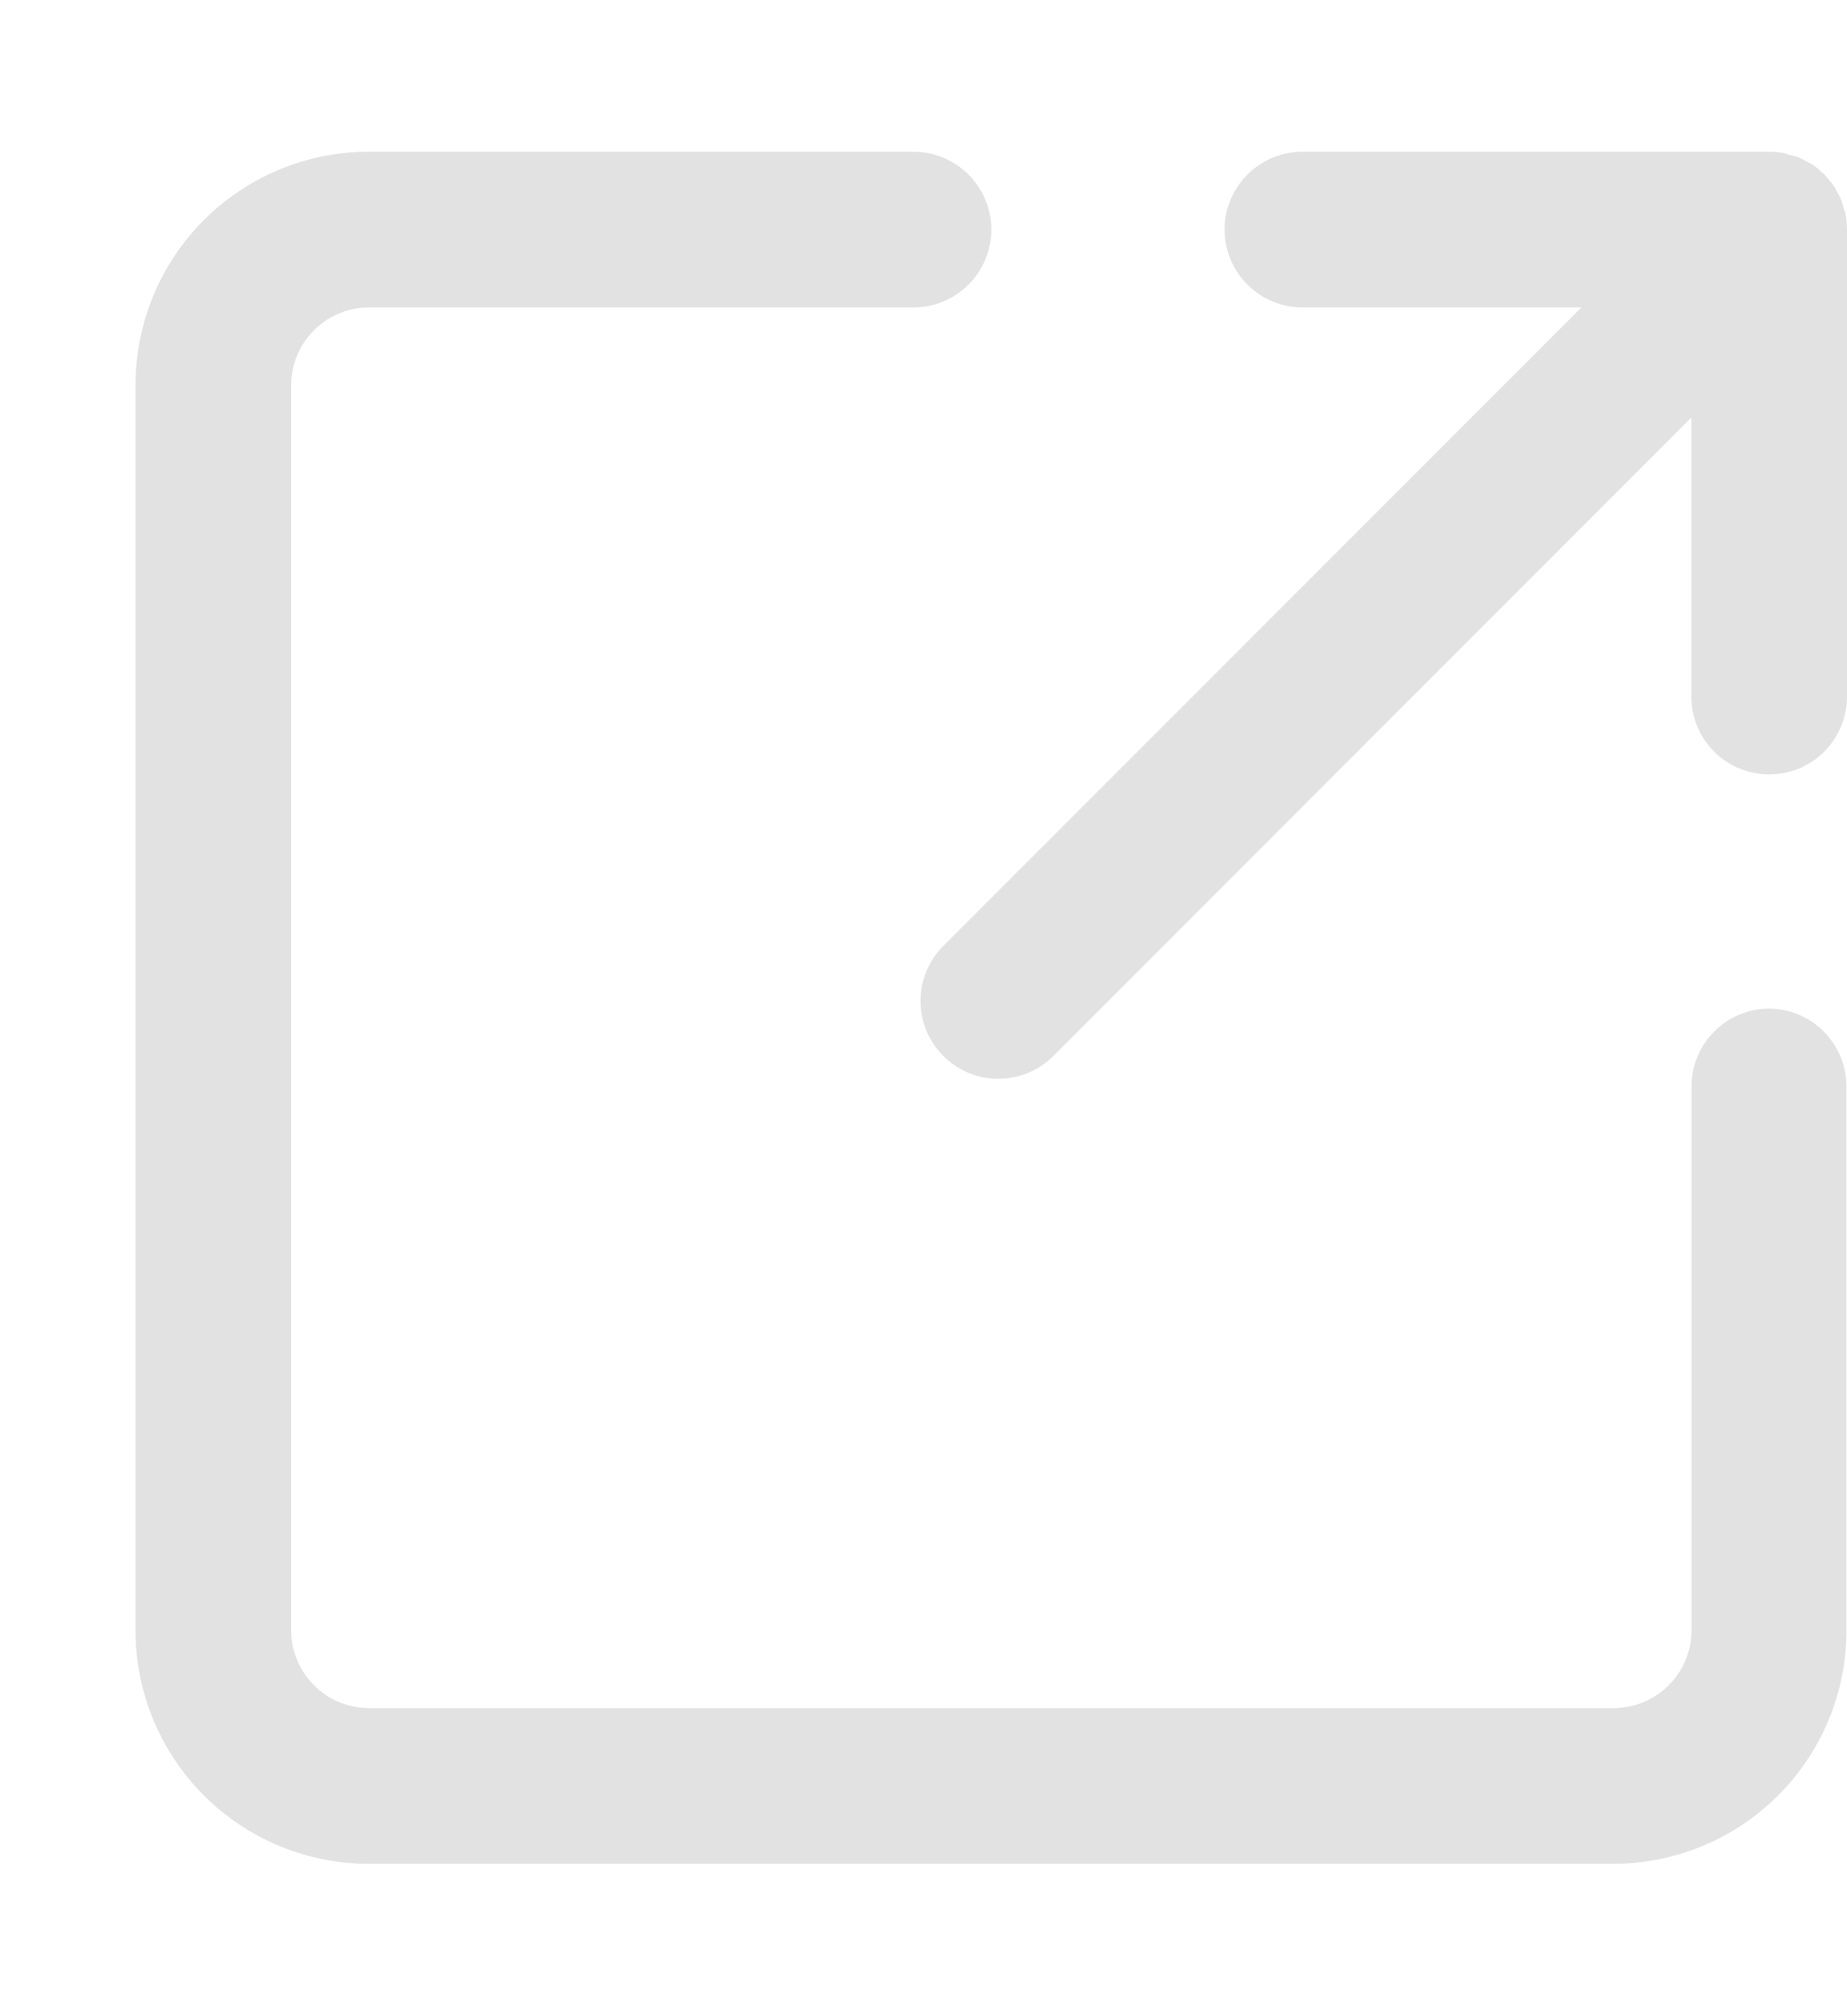 <svg width="11" height="12" viewBox="0 0 11 12" fill="none" xmlns="http://www.w3.org/2000/svg">
			<path class="base" d="M10.537 6.003C10.414 6.003 10.296 6.052 10.21 6.139C10.123 6.225 10.074 6.343 10.074 6.466V9.703C10.074 9.826 10.025 9.944 9.938 10.03C9.852 10.117 9.734 10.166 9.611 10.166H2.197C2.074 10.166 1.956 10.117 1.87 10.03C1.783 9.944 1.734 9.826 1.734 9.703V2.293C1.734 2.17 1.783 2.052 1.87 1.966C1.956 1.879 2.074 1.83 2.197 1.83H5.44C5.563 1.83 5.681 1.781 5.768 1.694C5.855 1.607 5.904 1.489 5.904 1.366C5.904 1.244 5.855 1.126 5.768 1.039C5.681 0.952 5.563 0.903 5.44 0.903H2.197C1.828 0.903 1.475 1.049 1.214 1.31C0.953 1.571 0.807 1.924 0.807 2.293V9.703C0.807 10.072 0.953 10.425 1.214 10.686C1.475 10.947 1.828 11.093 2.197 11.093H9.607C9.976 11.093 10.329 10.947 10.59 10.686C10.851 10.425 10.997 10.072 10.997 9.703V6.463C10.996 6.341 10.947 6.225 10.861 6.139C10.775 6.052 10.659 6.004 10.537 6.003Z" fill="#e2e2e2"/>
			<path class="arrow" d="M11 1.361C11 1.332 10.997 1.303 10.991 1.275C10.991 1.262 10.983 1.25 10.98 1.237C10.976 1.22 10.971 1.204 10.965 1.188C10.959 1.174 10.952 1.161 10.944 1.148C10.937 1.135 10.931 1.121 10.922 1.108C10.908 1.087 10.892 1.068 10.875 1.05L10.865 1.037L10.853 1.028C10.835 1.01 10.815 0.994 10.794 0.98C10.781 0.972 10.768 0.966 10.755 0.959C10.742 0.952 10.729 0.944 10.714 0.938C10.698 0.932 10.682 0.927 10.665 0.923C10.653 0.923 10.641 0.915 10.628 0.912C10.598 0.906 10.568 0.903 10.537 0.903H7.757C7.634 0.903 7.516 0.952 7.429 1.039C7.342 1.126 7.293 1.244 7.293 1.366C7.293 1.489 7.342 1.607 7.429 1.694C7.516 1.781 7.634 1.83 7.757 1.83H9.418L5.618 5.63C5.531 5.717 5.482 5.835 5.482 5.957C5.482 6.08 5.531 6.198 5.618 6.285C5.705 6.372 5.823 6.421 5.945 6.421C6.068 6.421 6.186 6.372 6.273 6.285L10.073 2.485V4.146C10.073 4.269 10.122 4.387 10.209 4.474C10.296 4.561 10.414 4.609 10.537 4.609C10.659 4.609 10.777 4.561 10.864 4.474C10.951 4.387 11 4.269 11 4.146V1.366C11 1.366 11 1.363 11 1.361Z" fill="#e2e2e2"/>
		</svg>